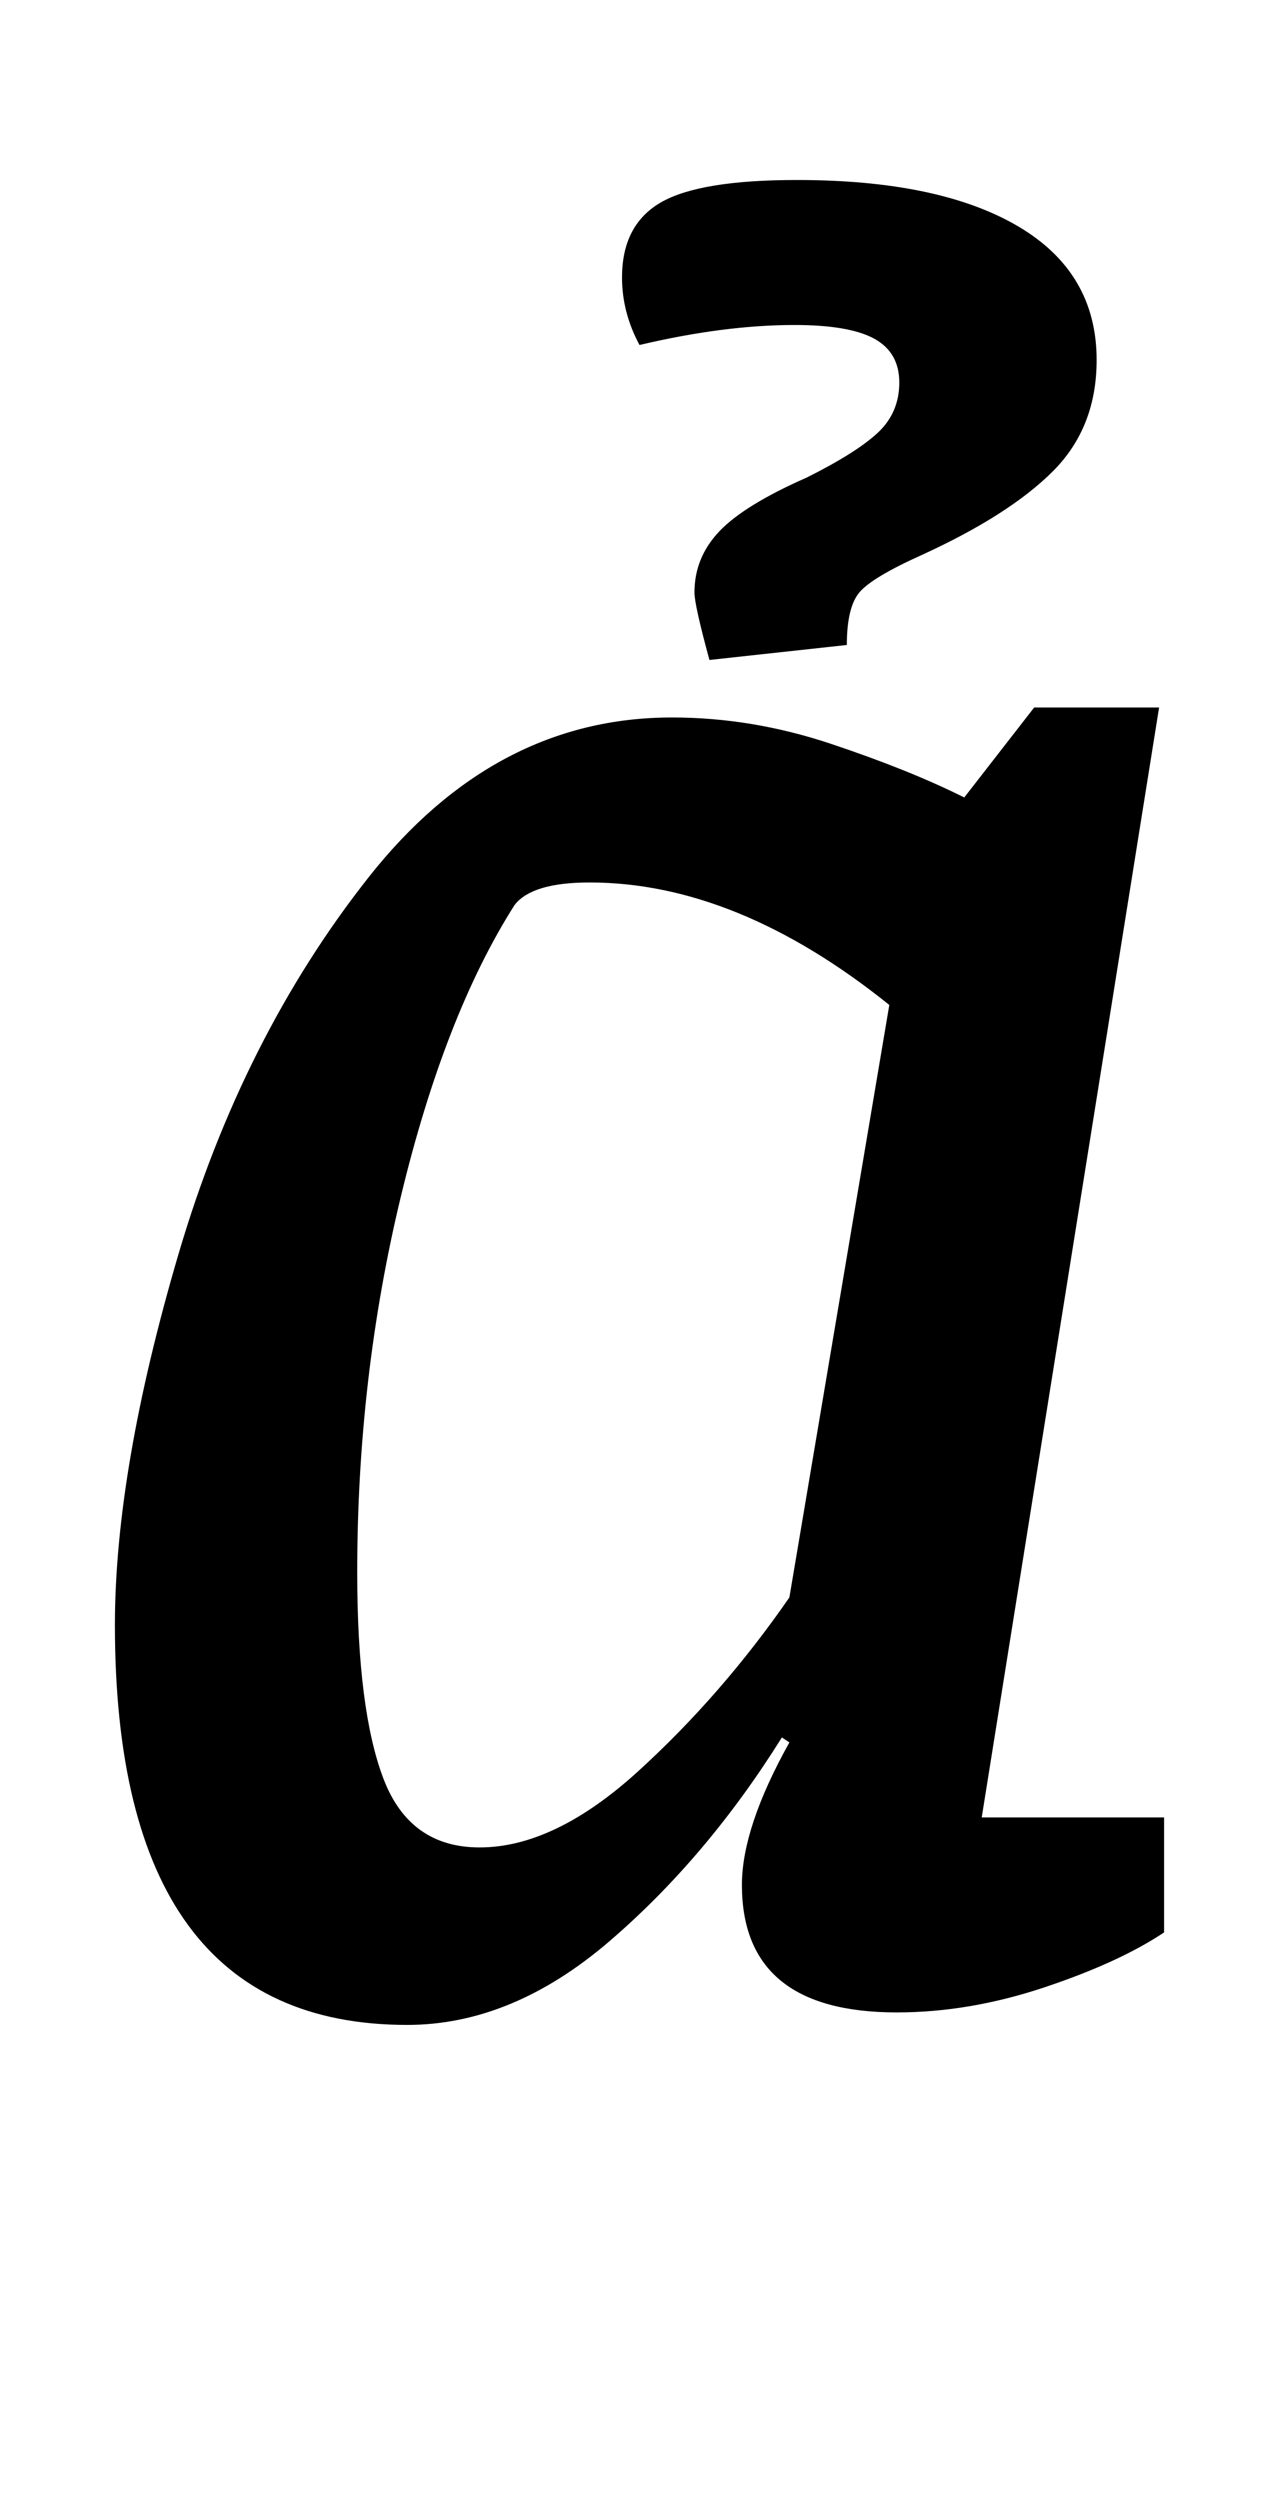 <?xml version="1.0" standalone="no"?>
<!DOCTYPE svg PUBLIC "-//W3C//DTD SVG 1.1//EN" "http://www.w3.org/Graphics/SVG/1.1/DTD/svg11.dtd" >
<svg xmlns="http://www.w3.org/2000/svg" xmlns:xlink="http://www.w3.org/1999/xlink" version="1.1" viewBox="-10 0 512 1000">
  <g transform="matrix(1 0 0 -1 0 800)">
   <path fill="currentColor"
d="M36 0zM36 150q0 62 25.5 148.5t76 150.5t121.5 64q32 0 63.5 -10.5t53.5 -21.5l28 36h50l-71 -444h73v-46q-18 -12 -48 -22t-59 -10q-62 0 -62 51q0 23 19 57l-3 2q-30 -48 -69 -81.5t-81 -33.5q-117 0 -117 160zM245.5 91.5q33.5 30.5 60.5 69.5l40 237q-61 49 -120 49
q-23 0 -30 -9q-28 -44 -45.5 -116.5t-17.5 -150.5q0 -55 10.5 -82.5t38.5 -27.5q30 0 63.5 30.5zM268 563q0 14 10 24.5t35 21.5q20 10 28.5 18t8.5 20t-10 17.5t-32 5.5q-28 0 -62 -8q-7 13 -7 27q0 21 15.5 30t54.5 9q57 0 88.5 -18.5t31.5 -53.5q0 -27 -17.5 -44.5
t-52.5 -33.5q-20 -9 -25 -15t-5 -21l-55 -6q-6 22 -6 27z" />
  </g>

</svg>
